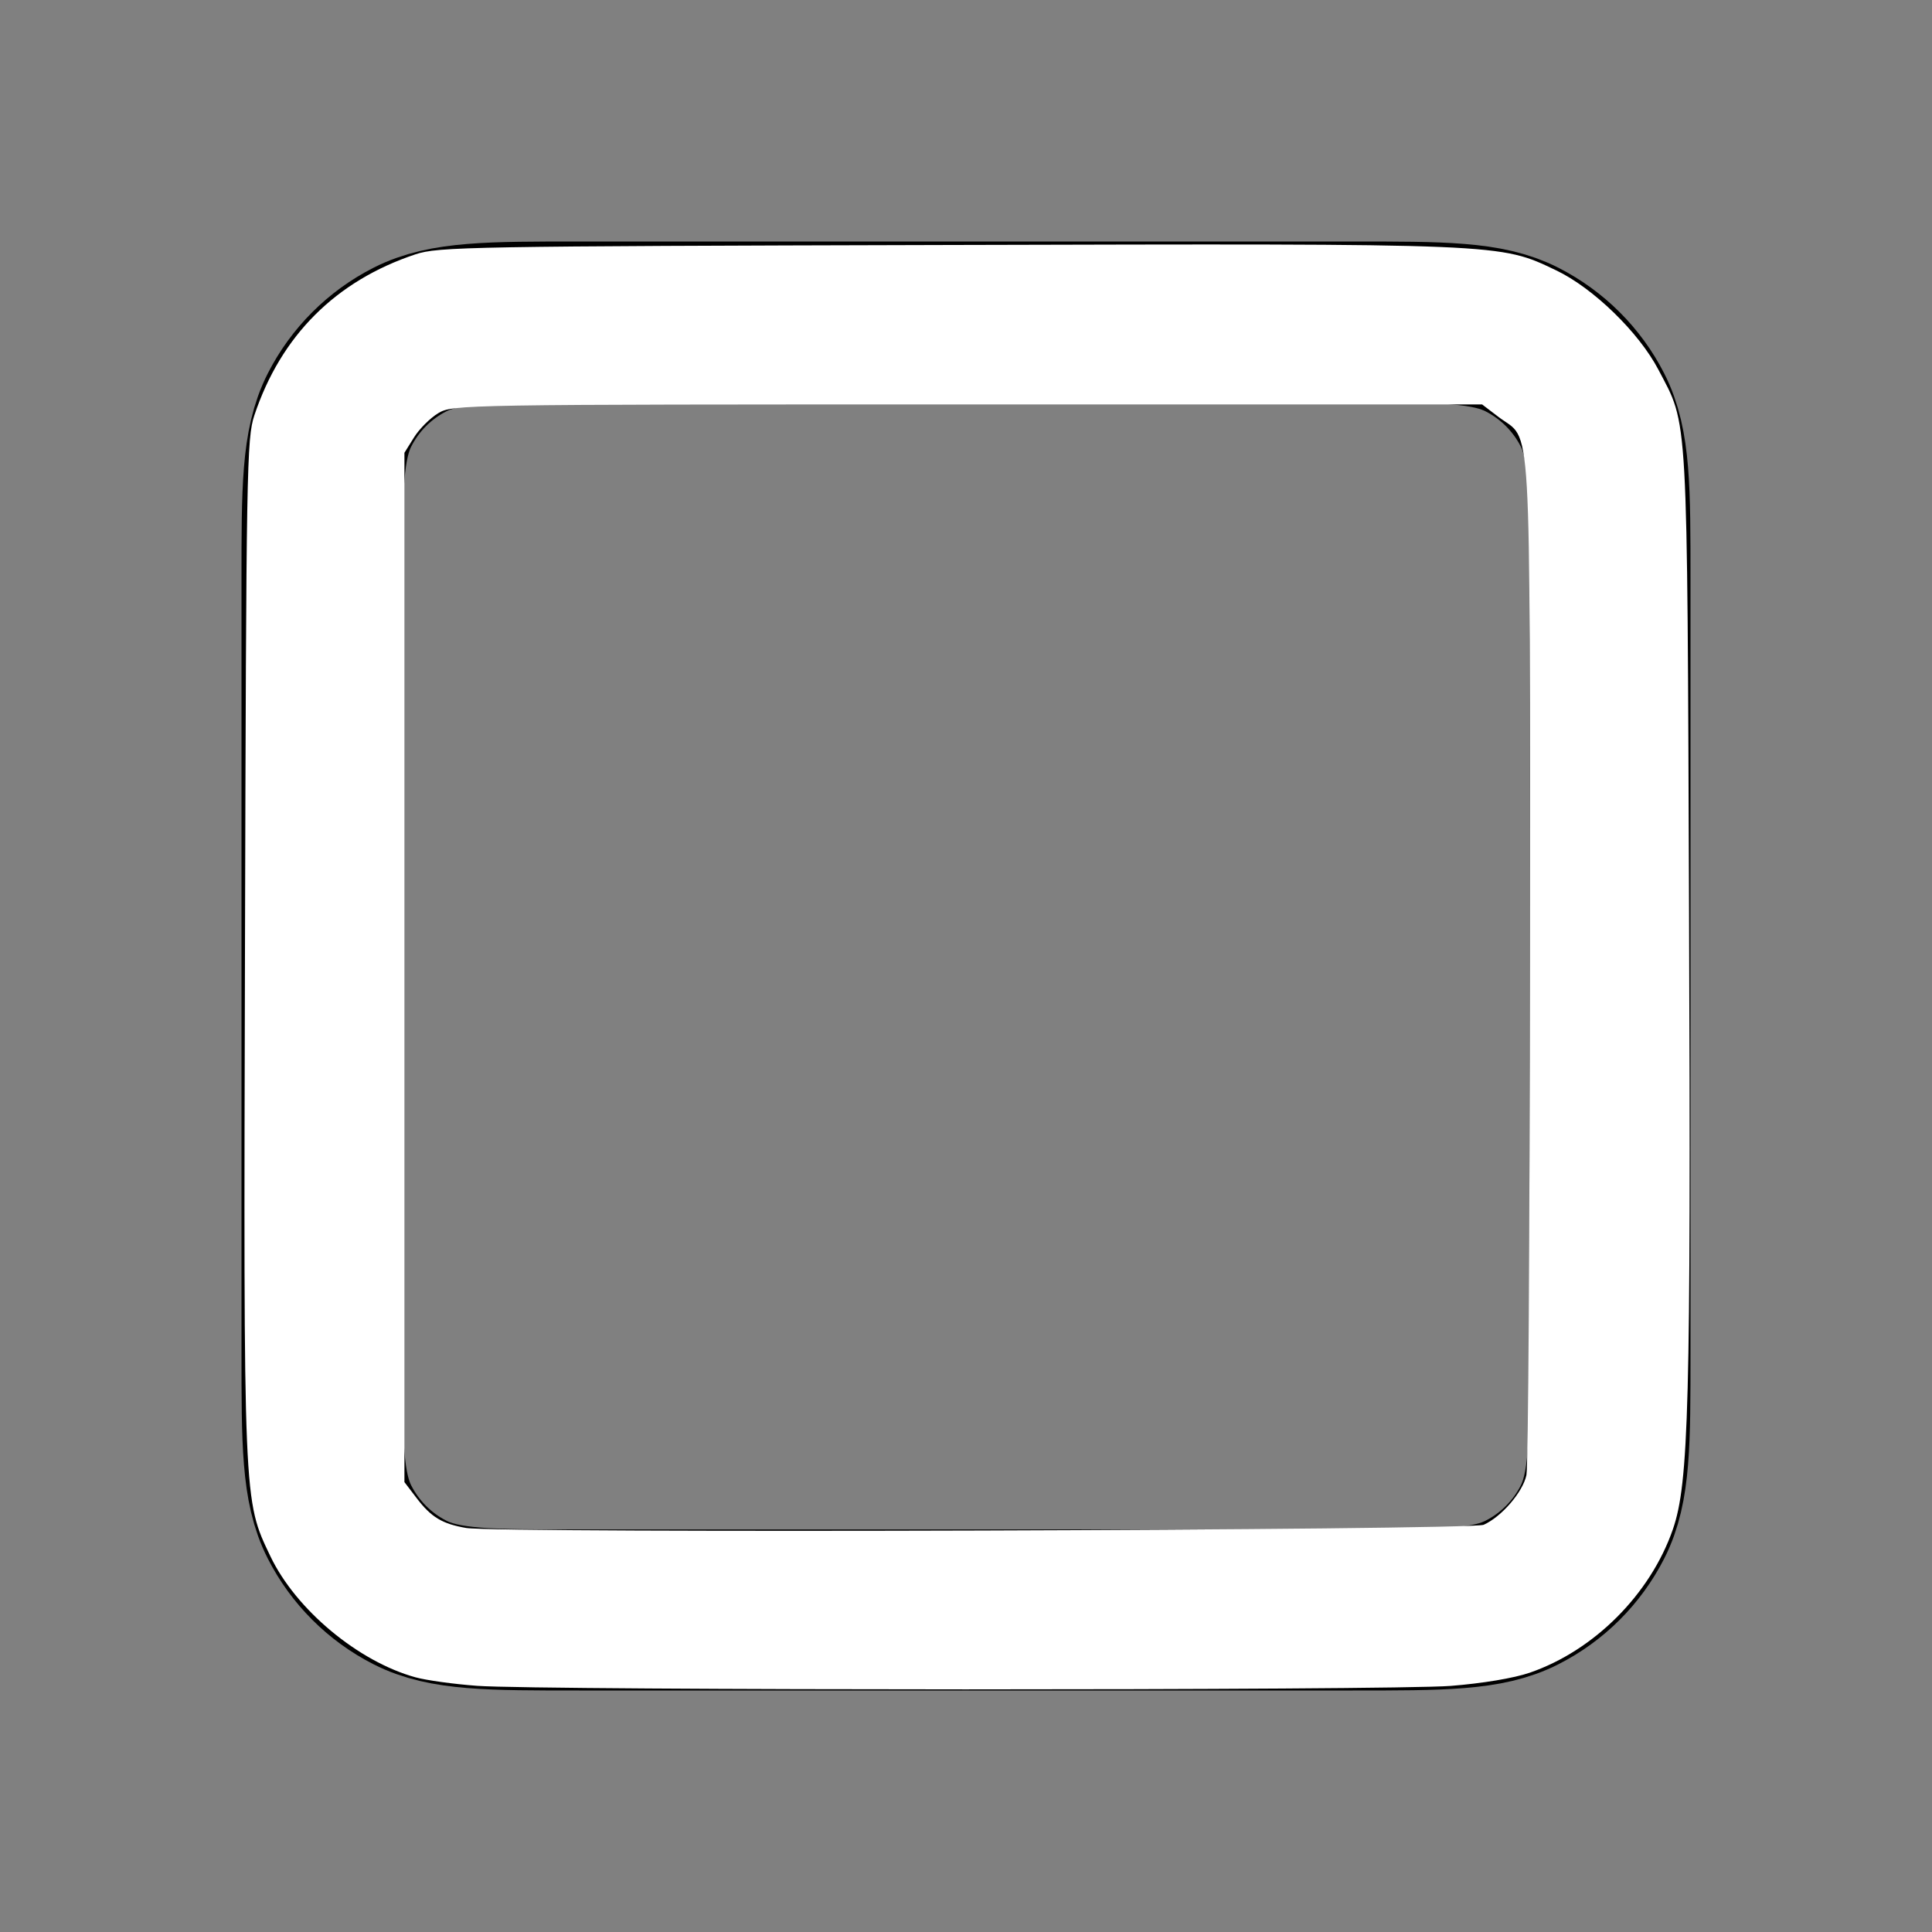 <?xml version="1.0" encoding="UTF-8" standalone="no"?>
<!-- Uploaded to: SVG Repo, www.svgrepo.com, Generator: SVG Repo Mixer Tools -->

<svg
   width="800px"
   height="800px"
   viewBox="0 0 24 24"
   fill="none"
   version="1.1"
   id="svg1"
   sodipodi:docname="checkbox-uncheck.svg"
   inkscape:version="1.4.2 (ebf0e940d0, 2025-05-08)"
   xmlns:inkscape="http://www.inkscape.org/namespaces/inkscape"
   xmlns:sodipodi="http://sodipodi.sourceforge.net/DTD/sodipodi-0.dtd"
   xmlns="http://www.w3.org/2000/svg"
   xmlns:svg="http://www.w3.org/2000/svg">
  <rect x="0" y="0" width="24" height="24" fill="#808080" stroke="none"/>
  <defs
     id="defs1" />
  <sodipodi:namedview
     id="namedview1"
     pagecolor="#ffffff"
     bordercolor="#000000"
     borderopacity="0.25"
     inkscape:showpageshadow="2"
     inkscape:pageopacity="0.0"
     inkscape:pagecheckerboard="0"
     inkscape:deskcolor="#d1d1d1"
     inkscape:zoom="0.549375"
     inkscape:cx="334.01593"
     inkscape:cy="498.74858"
     inkscape:window-width="954"
     inkscape:window-height="1045"
     inkscape:window-x="0"
     inkscape:window-y="0"
     inkscape:window-maximized="1"
     inkscape:current-layer="Interface / Checkbox_Check" />
  <g
     id="Interface / Checkbox_Check">
    <path
       id="Vector"
       d="m 4,16.8 v -9.6 C 4,6.08 4,5.52 4.218,5.092 4.41,4.715 4.715,4.41 5.092,4.218 5.52,4 6.08,4 7.2,4 h 9.6 c 1.12,0 1.679,0 2.107,0.218 0.376,0.192 0.683,0.497 0.875,0.874 C 20,5.519 20,6.079 20,7.197 v 9.607 c 0,1.118 0,1.677 -0.218,2.104 -0.192,0.376 -0.498,0.683 -0.875,0.874 C 18.48,20 17.921,20 16.803,20 H 7.197 C 6.079,20 5.519,20 5.092,19.782 4.715,19.59 4.41,19.284 4.218,18.908 4,18.48 4,17.92 4,16.8 Z"
       stroke="#000000"
       stroke-width="2"
       stroke-linecap="round"
       stroke-linejoin="round"
       sodipodi:nodetypes="ssccssccssccssccs" />
    <path
       style="fill:#ffffff;stroke:none;stroke-width:0;stroke-linejoin:round;stroke-dasharray:none"
       d="m 197.497,698.059 c -9.511,-0.697 -20.978,-2.284 -25.484,-3.527 -23.704,-6.54 -49.532,-28.085 -60.027,-50.076 -11.256,-23.585 -11.136,-20.698 -10.541,-252.424 0.508,-197.876 0.731,-210.585 3.873,-220.018 10.988,-32.999 33.696,-55.707 66.695,-66.695 9.433,-3.141 22.142,-3.365 220.018,-3.873 231.592,-0.594 228.853,-0.708 252.333,10.498 15.364,7.332 34.263,25.689 42.344,41.127 12.428,23.743 11.882,14.058 12.696,225.434 0.78,202.735 -0.088,235.682 -6.719,254.796 -9.306,26.828 -32.585,50.14 -59.239,59.322 -6.583,2.268 -19.598,4.441 -32.765,5.472 -24.776,1.939 -376.671,1.908 -403.185,-0.035 z m 416.878,-66.684 c 7.42,-3.35 16.189,-13.539 17.684,-20.548 0.763,-3.576 1.387,-99.882 1.387,-214.011 0,-232.195 1.09,-213.464 -13.053,-224.252 l -6.686,-5.1 H 400.597 c -209.884,0 -213.202,0.055 -219.153,3.64 -3.323,2.002 -7.828,6.507 -10.011,10.011 l -3.97,6.371 v 213.111 213.111 l 5.08,6.66 c 6.004,7.872 10.546,10.614 20.404,12.32 13.097,2.266 416.284,1.01 421.429,-1.313 z"
       id="path2"
       transform="scale(0.03)" />
  </g>
</svg>
